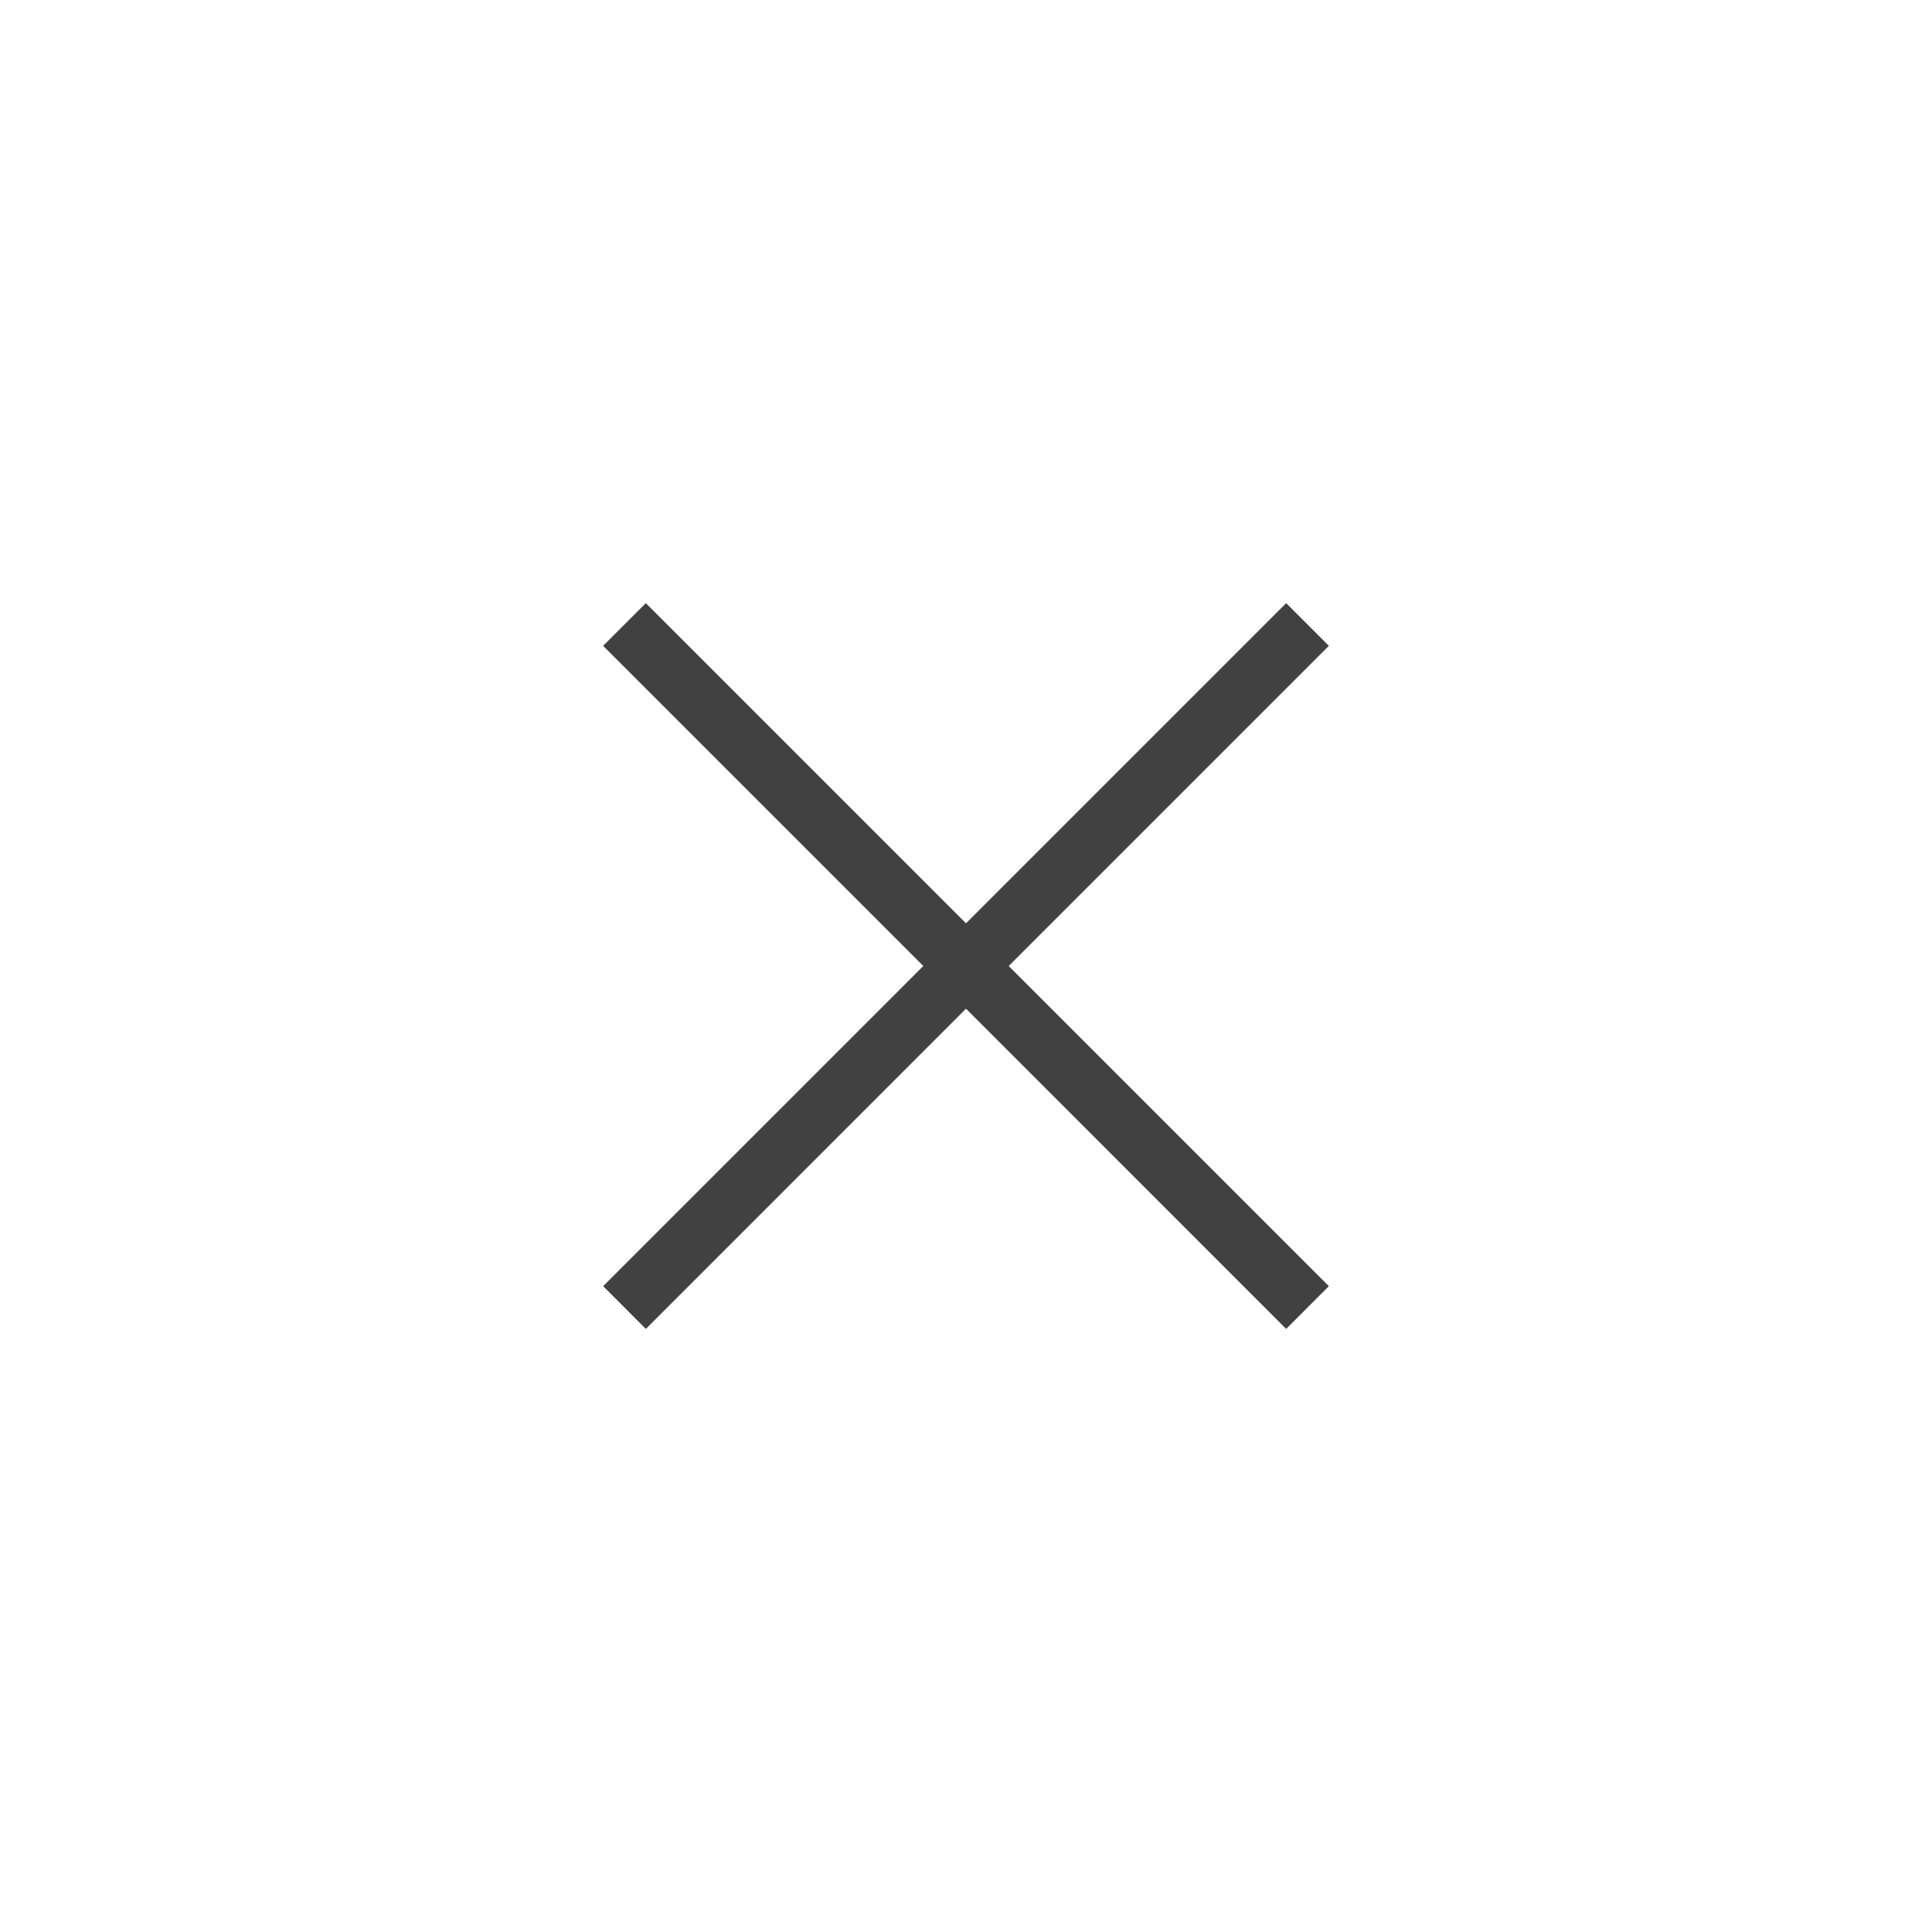 <svg width="32" height="32" viewBox="0 0 32 32" fill="none" xmlns="http://www.w3.org/2000/svg">
<path d="M22.01 21.303L16.707 16L22.01 10.697L21.303 9.99L16 15.293L10.697 9.99L9.99 10.697L15.293 16L9.99 21.303L10.697 22.011L16 16.707L21.303 22.011L22.01 21.303Z" fill="#414141"/>
</svg>
